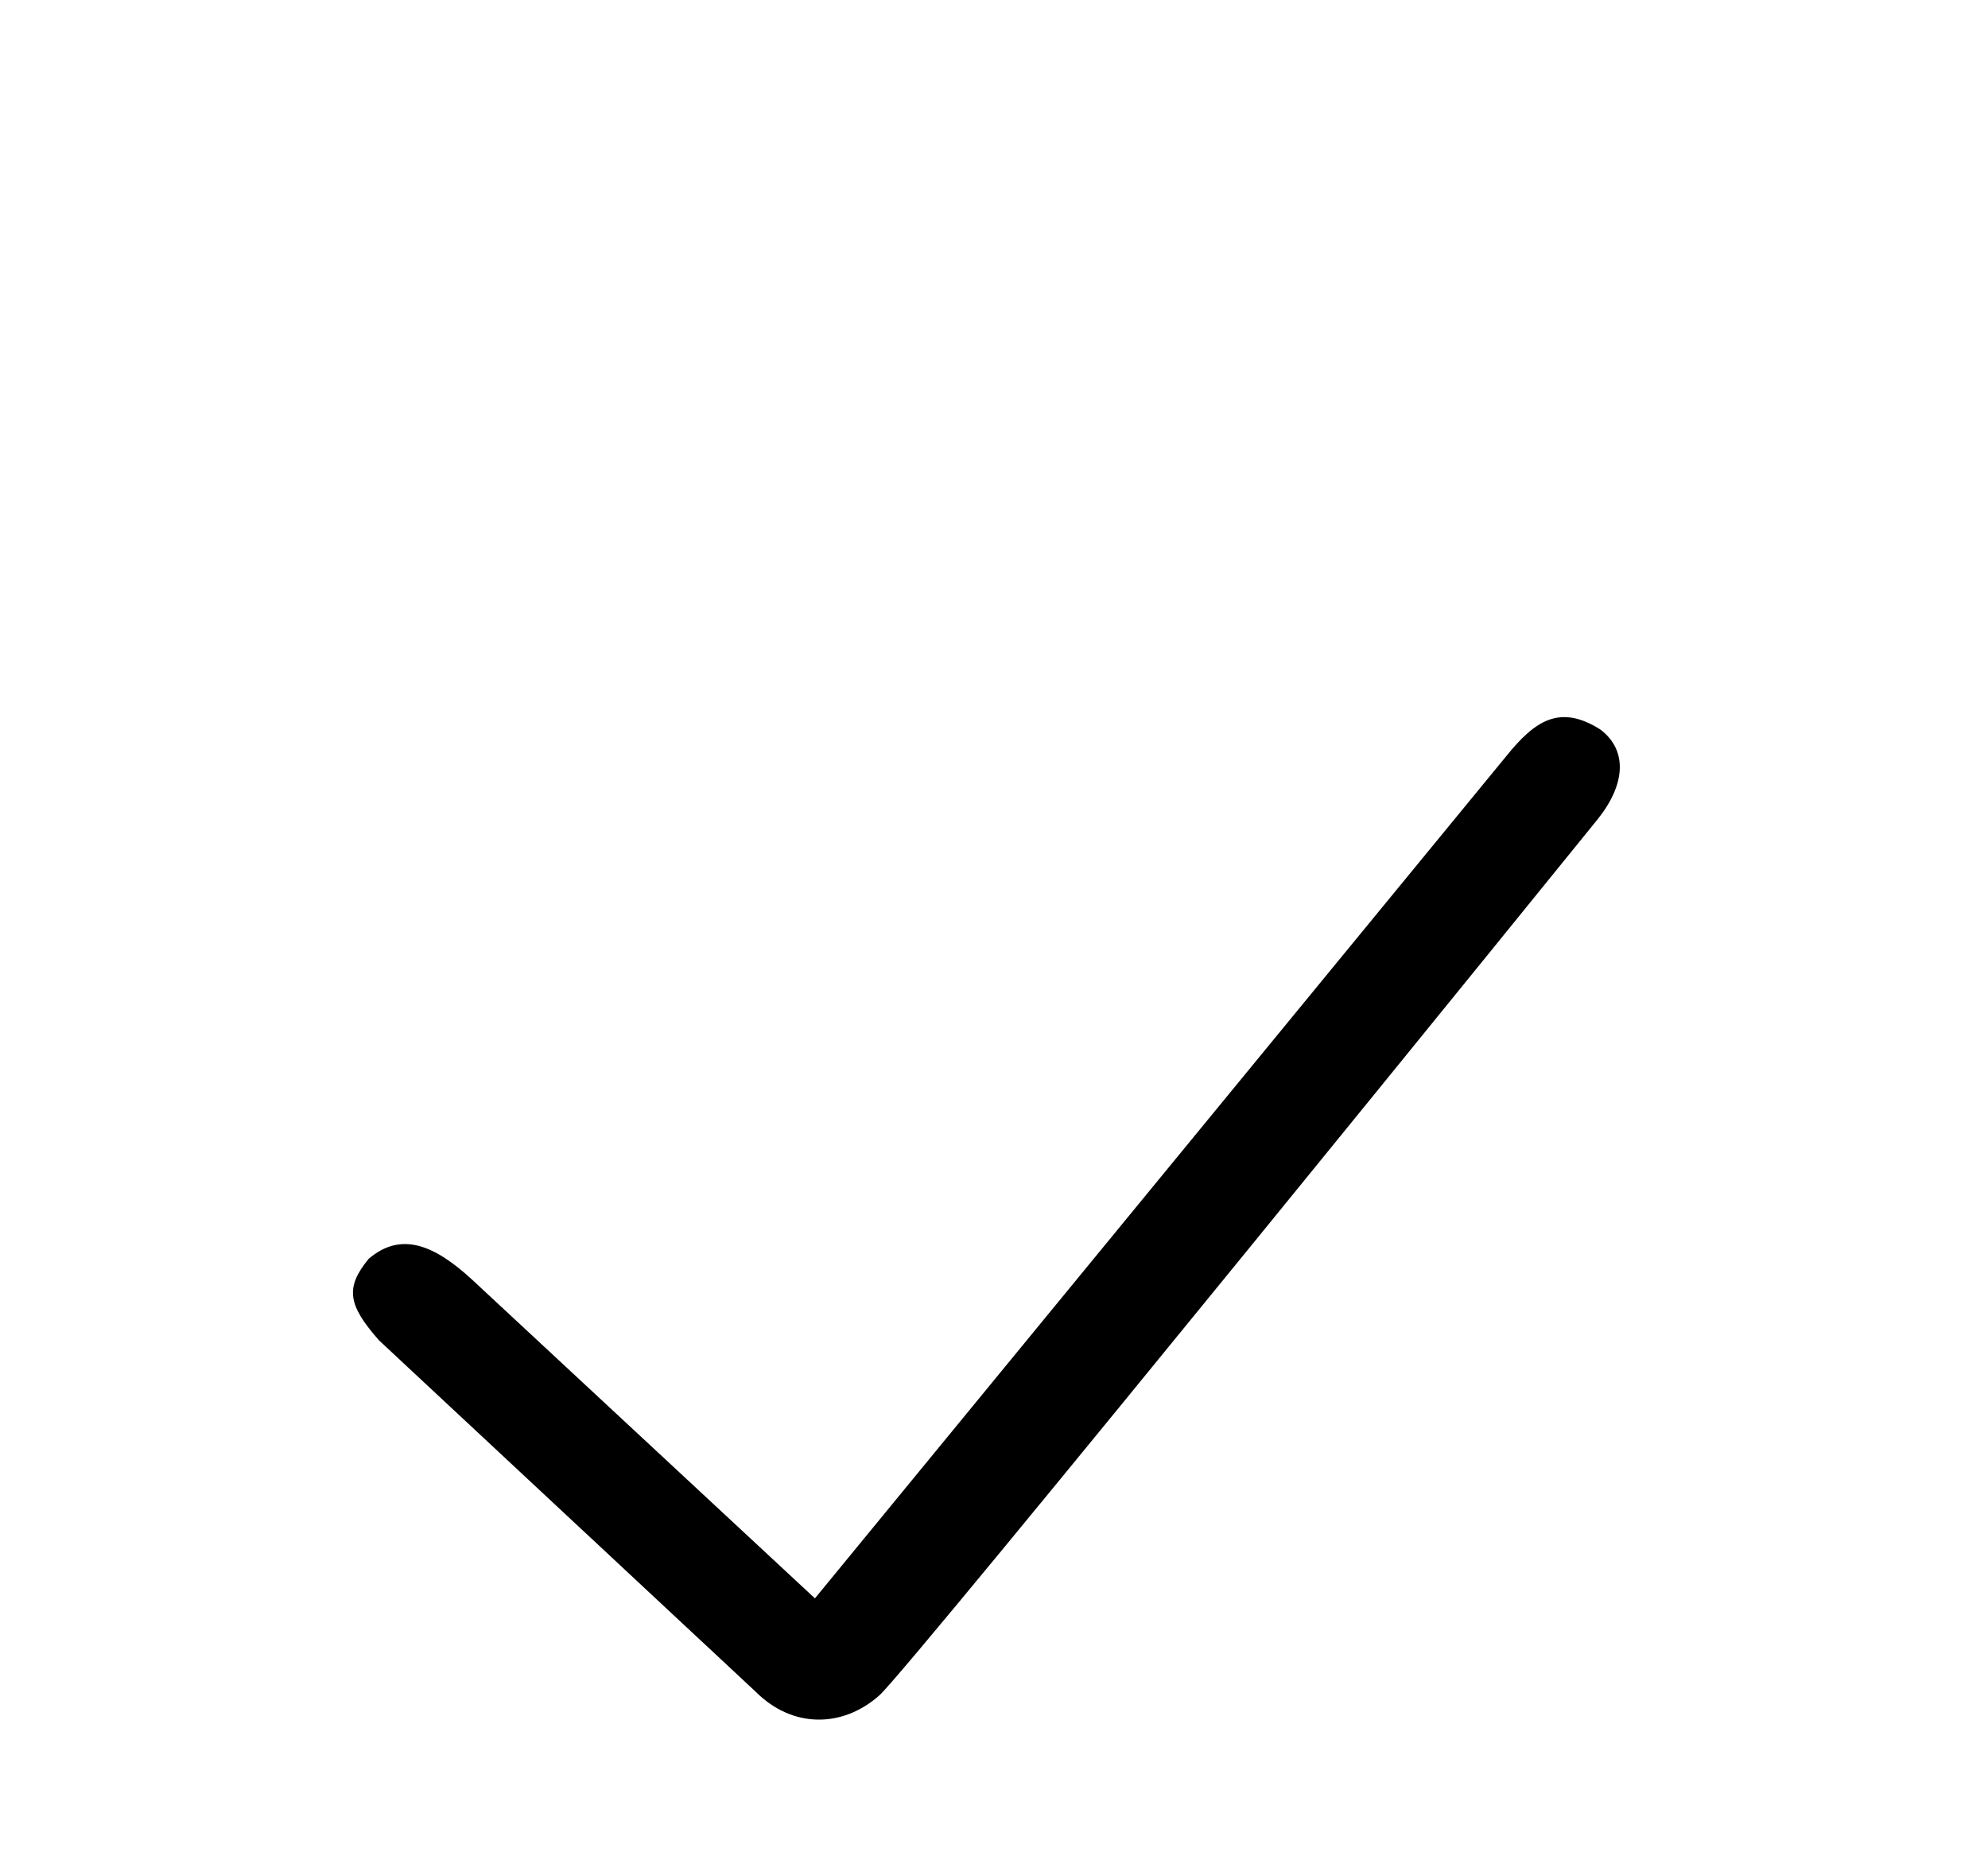 <?xml version="1.0" standalone="no"?><!DOCTYPE svg PUBLIC "-//W3C//DTD SVG 1.1//EN" "http://www.w3.org/Graphics/SVG/1.1/DTD/svg11.dtd"><svg t="1547175971361" class="icon" style="" viewBox="0 0 1099 1024" version="1.1" xmlns="http://www.w3.org/2000/svg" p-id="1321" xmlns:xlink="http://www.w3.org/1999/xlink" width="214.648" height="200"><defs><style type="text/css"></style></defs><path d="M883.029 453.132c15.711-19.482 16.811-38.335 1.728-49.804-22.467-14.297-36.292-4.87-52.003 14.611L450.508 883.611 260.72 707.178c-20.424-18.696-38.806-26.709-56.873-11.312-13.354 16.182-11.312 25.766 5.656 45.09l208.327 194.344c20.267 20.267 47.918 19.953 68.185 2.042C501.882 923.674 883.029 453.132 883.029 453.132z" p-id="1322"></path></svg>